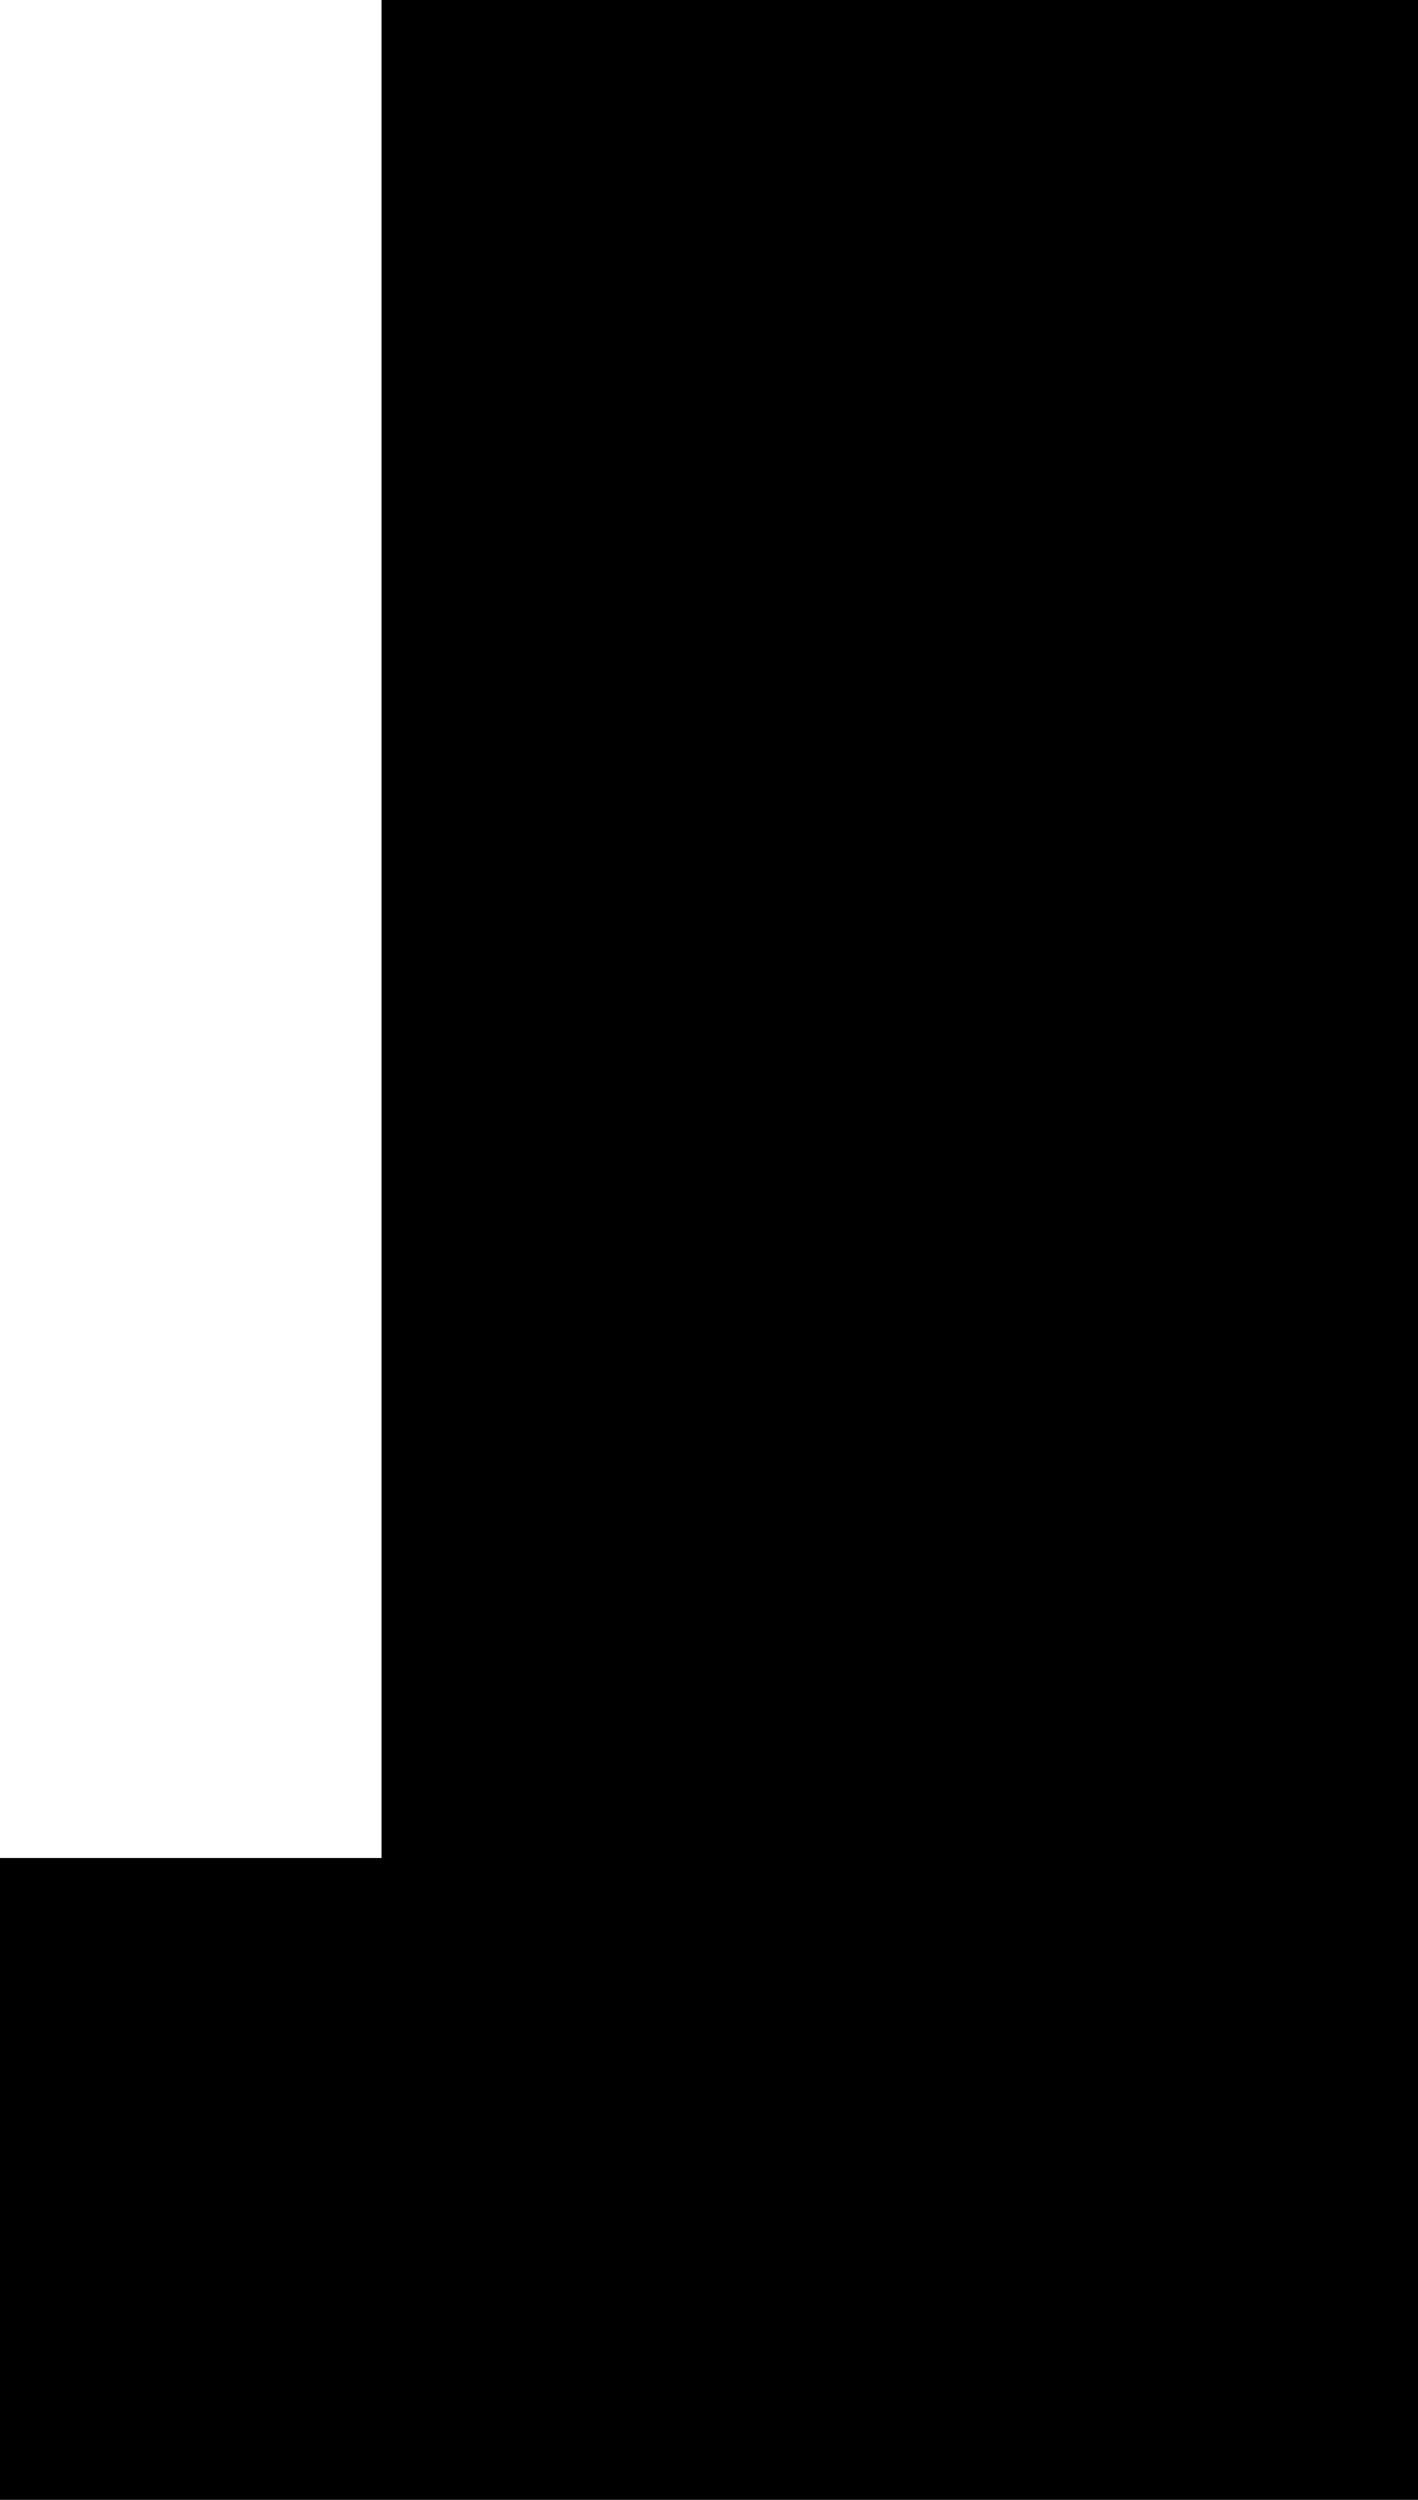 <?xml version="1.0" encoding="utf-8"?>
<svg version="1.1" id="Layer_1"
xmlns="http://www.w3.org/2000/svg"
xmlns:xlink="http://www.w3.org/1999/xlink"
xmlns:author="http://www.sothink.com"
width="21px" height="37px"
xml:space="preserve">
<g id="133" transform="matrix(1, 0, 0, 1, 10, 19)">
<path style="fill:#000000;fill-opacity:1" d="M11,-19L11 18L-10 18L-10 8.5L-4.35 8.5L-4.35 -19L11 -19" />
</g>
</svg>
